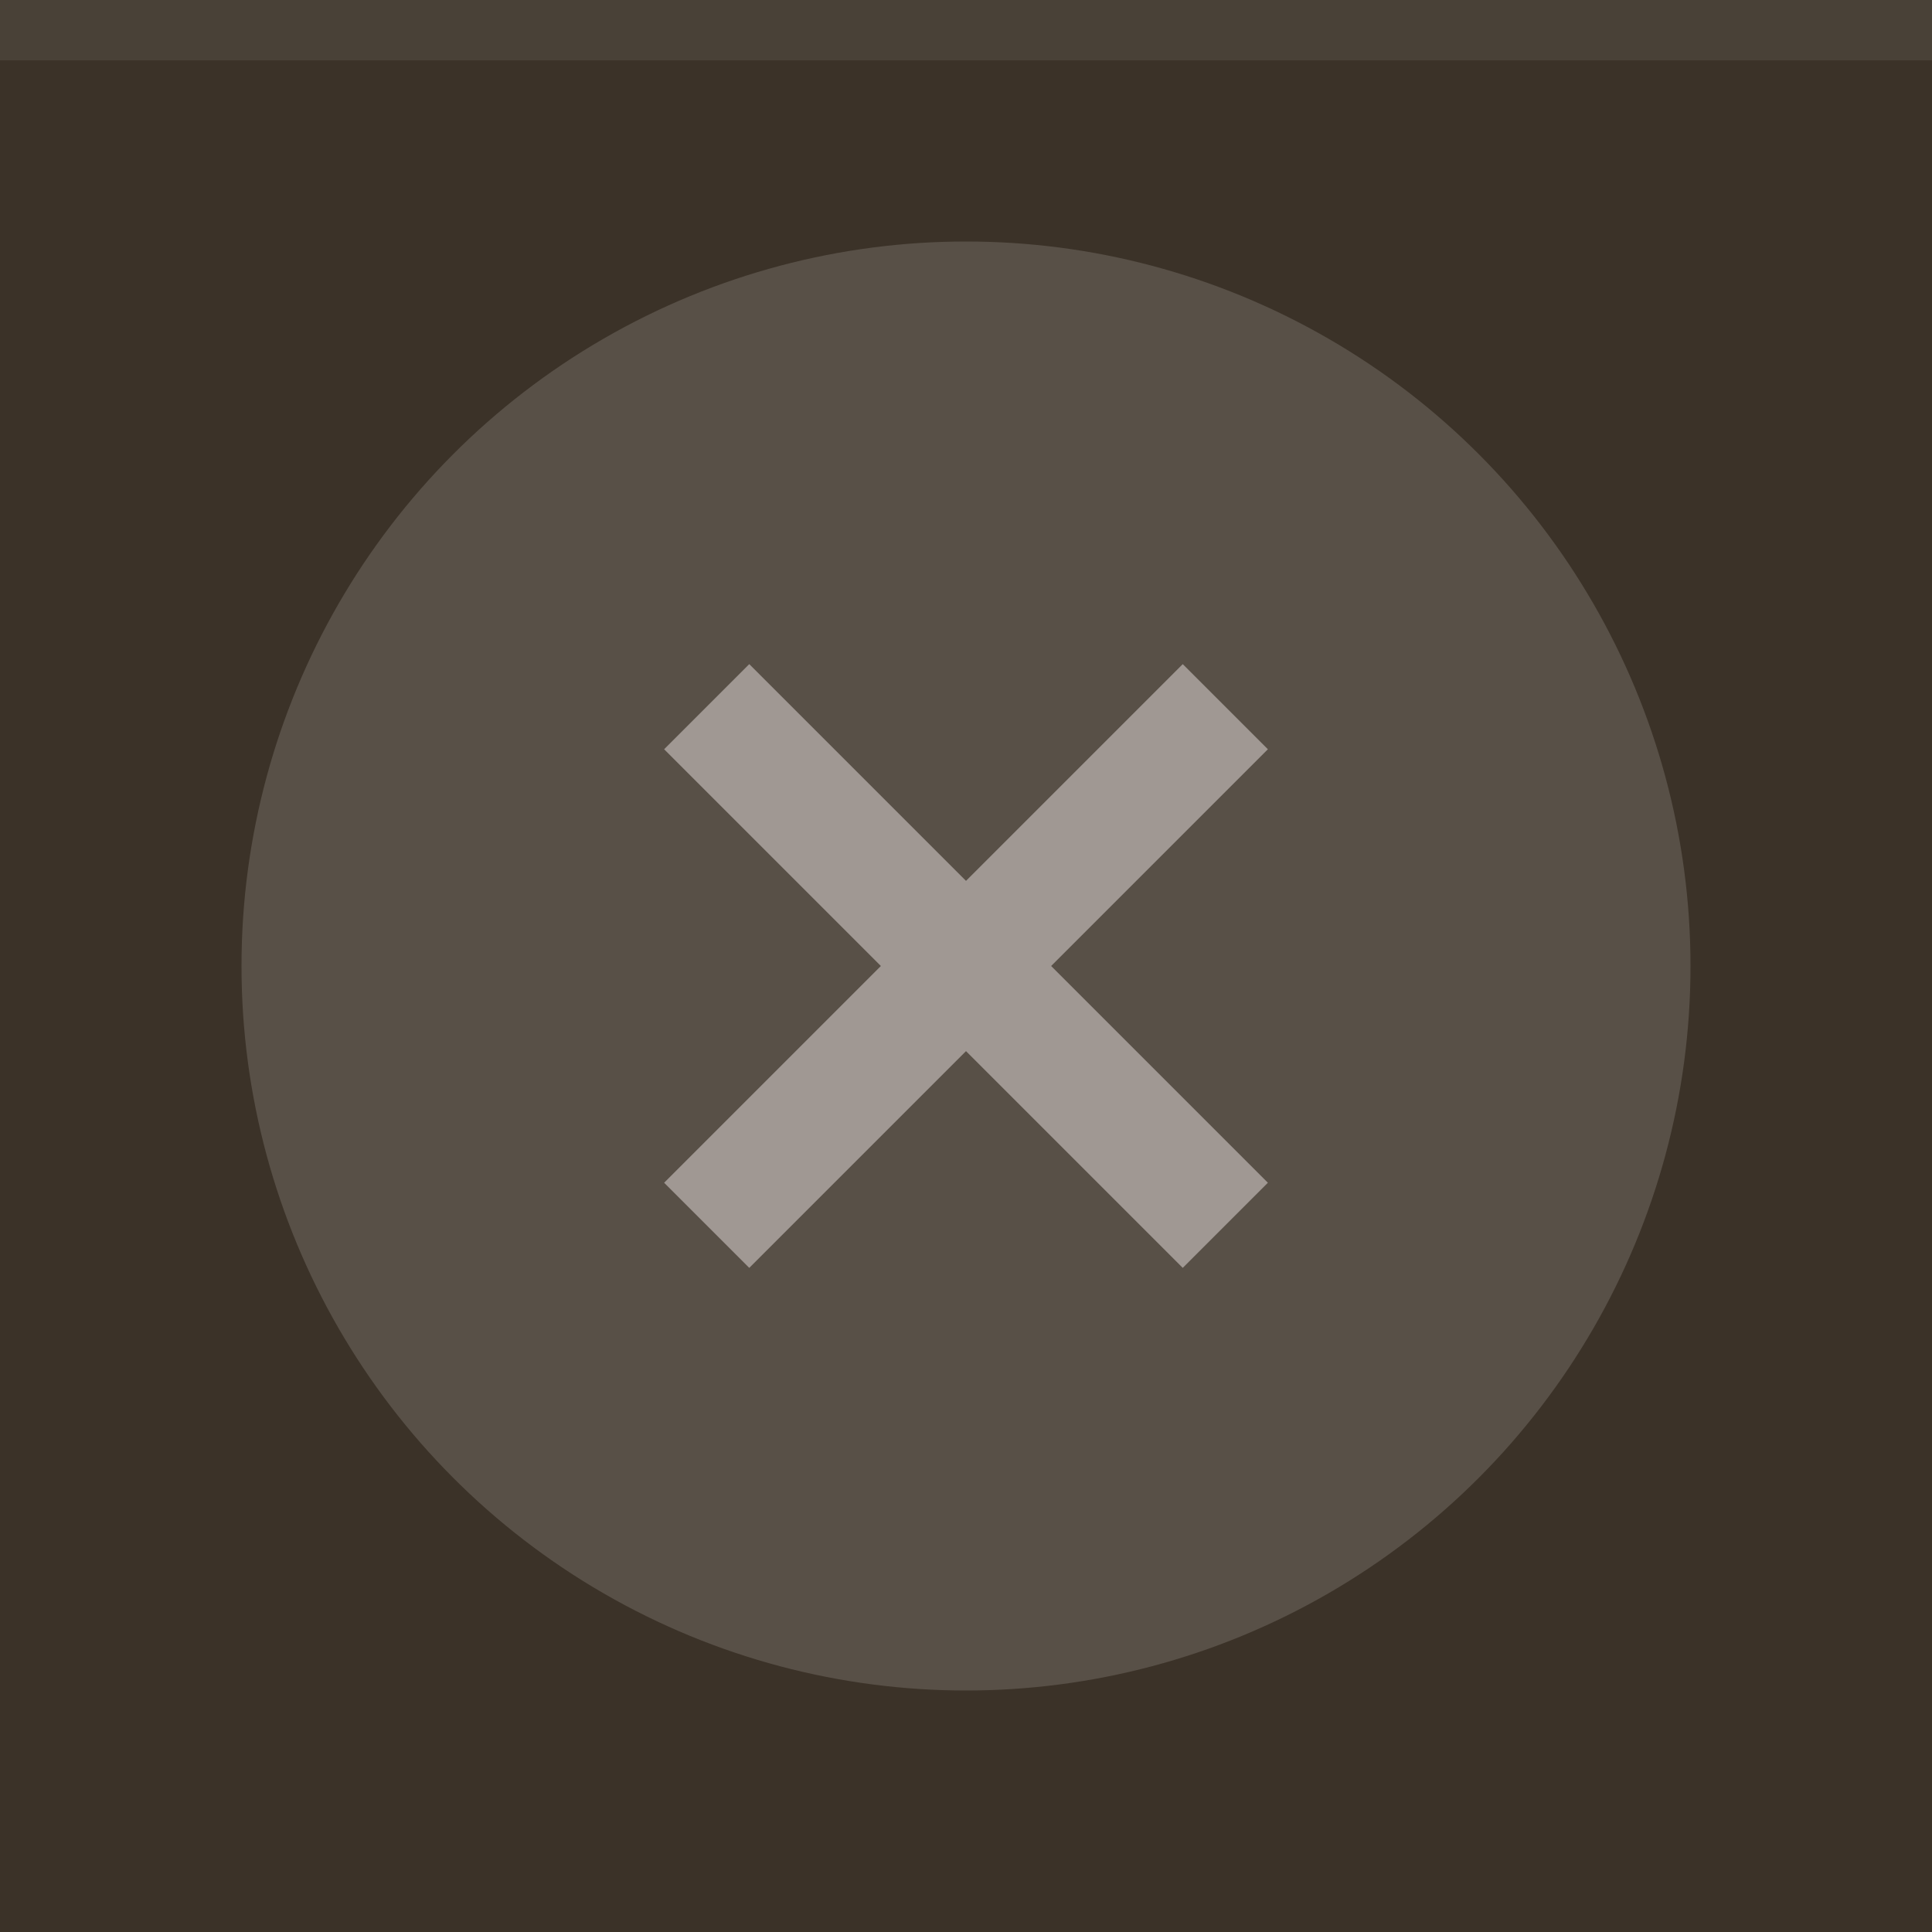 <svg xmlns="http://www.w3.org/2000/svg" width="32" height="32" viewBox="0 0 32 32">
  <rect width="32" height="32" fill="#3b3228"/>
  <rect width="32" height="1" fill="#d0c8c6" fill-opacity=".1"/>
  <g fill="#d0c8c6">
    <circle cx="16" cy="16" r="12" opacity=".2"/>
    <path d="M21 12.41L19.59 11 16 14.59 12.41 11 11 12.41 14.59 16 11 19.59 12.41 21 16 17.41 19.59 21 21 19.59 17.41 16z" opacity=".6"/>
  </g>
</svg>
